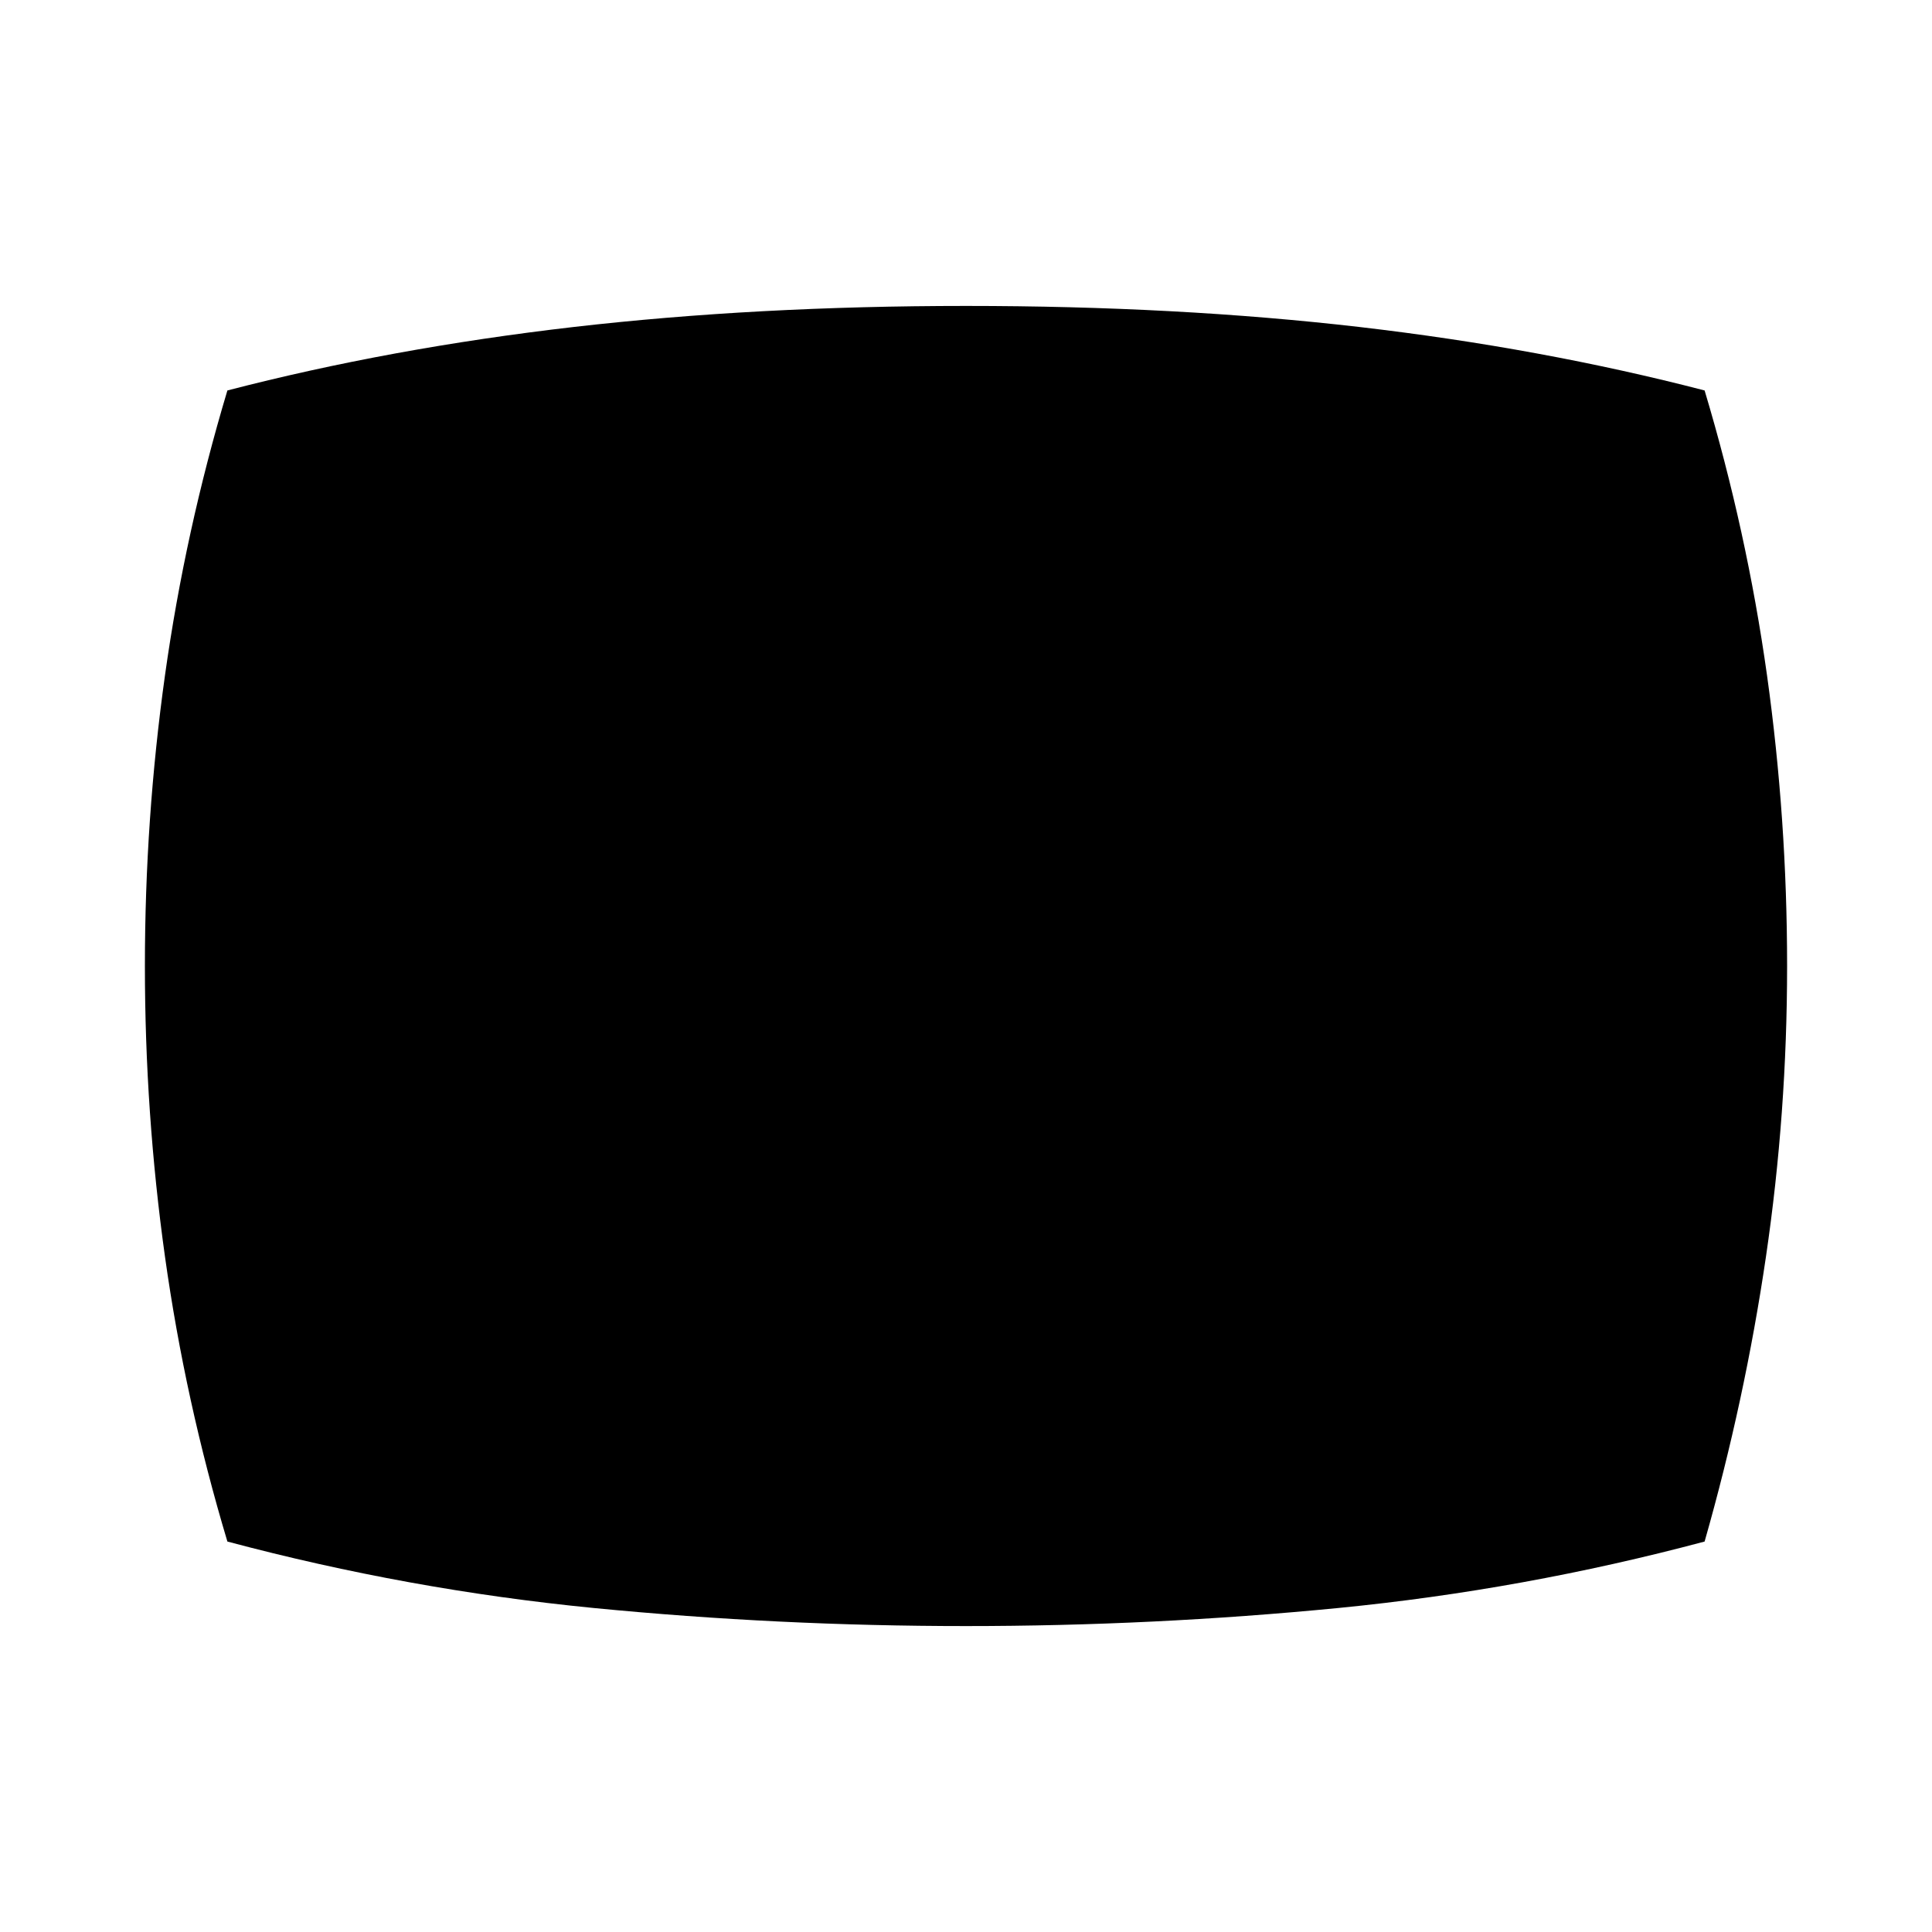 <svg xmlns="http://www.w3.org/2000/svg" viewBox="0 0 20 20"><path d="M10 16.833q-1.938 0-3.854-.187-1.917-.188-3.792-.688-.437-1.458-.646-2.948Q1.5 11.521 1.5 10q0-1.521.208-3.01.209-1.49.646-2.948 1.688-.438 3.584-.657Q7.833 3.167 10 3.167q2.188 0 4.073.218 1.885.219 3.573.657.437 1.458.646 2.948.208 1.489.208 3.01 0 1.521-.219 3.01-.219 1.49-.635 2.948-1.875.5-3.792.688-1.916.187-3.854.187Z"/></svg>